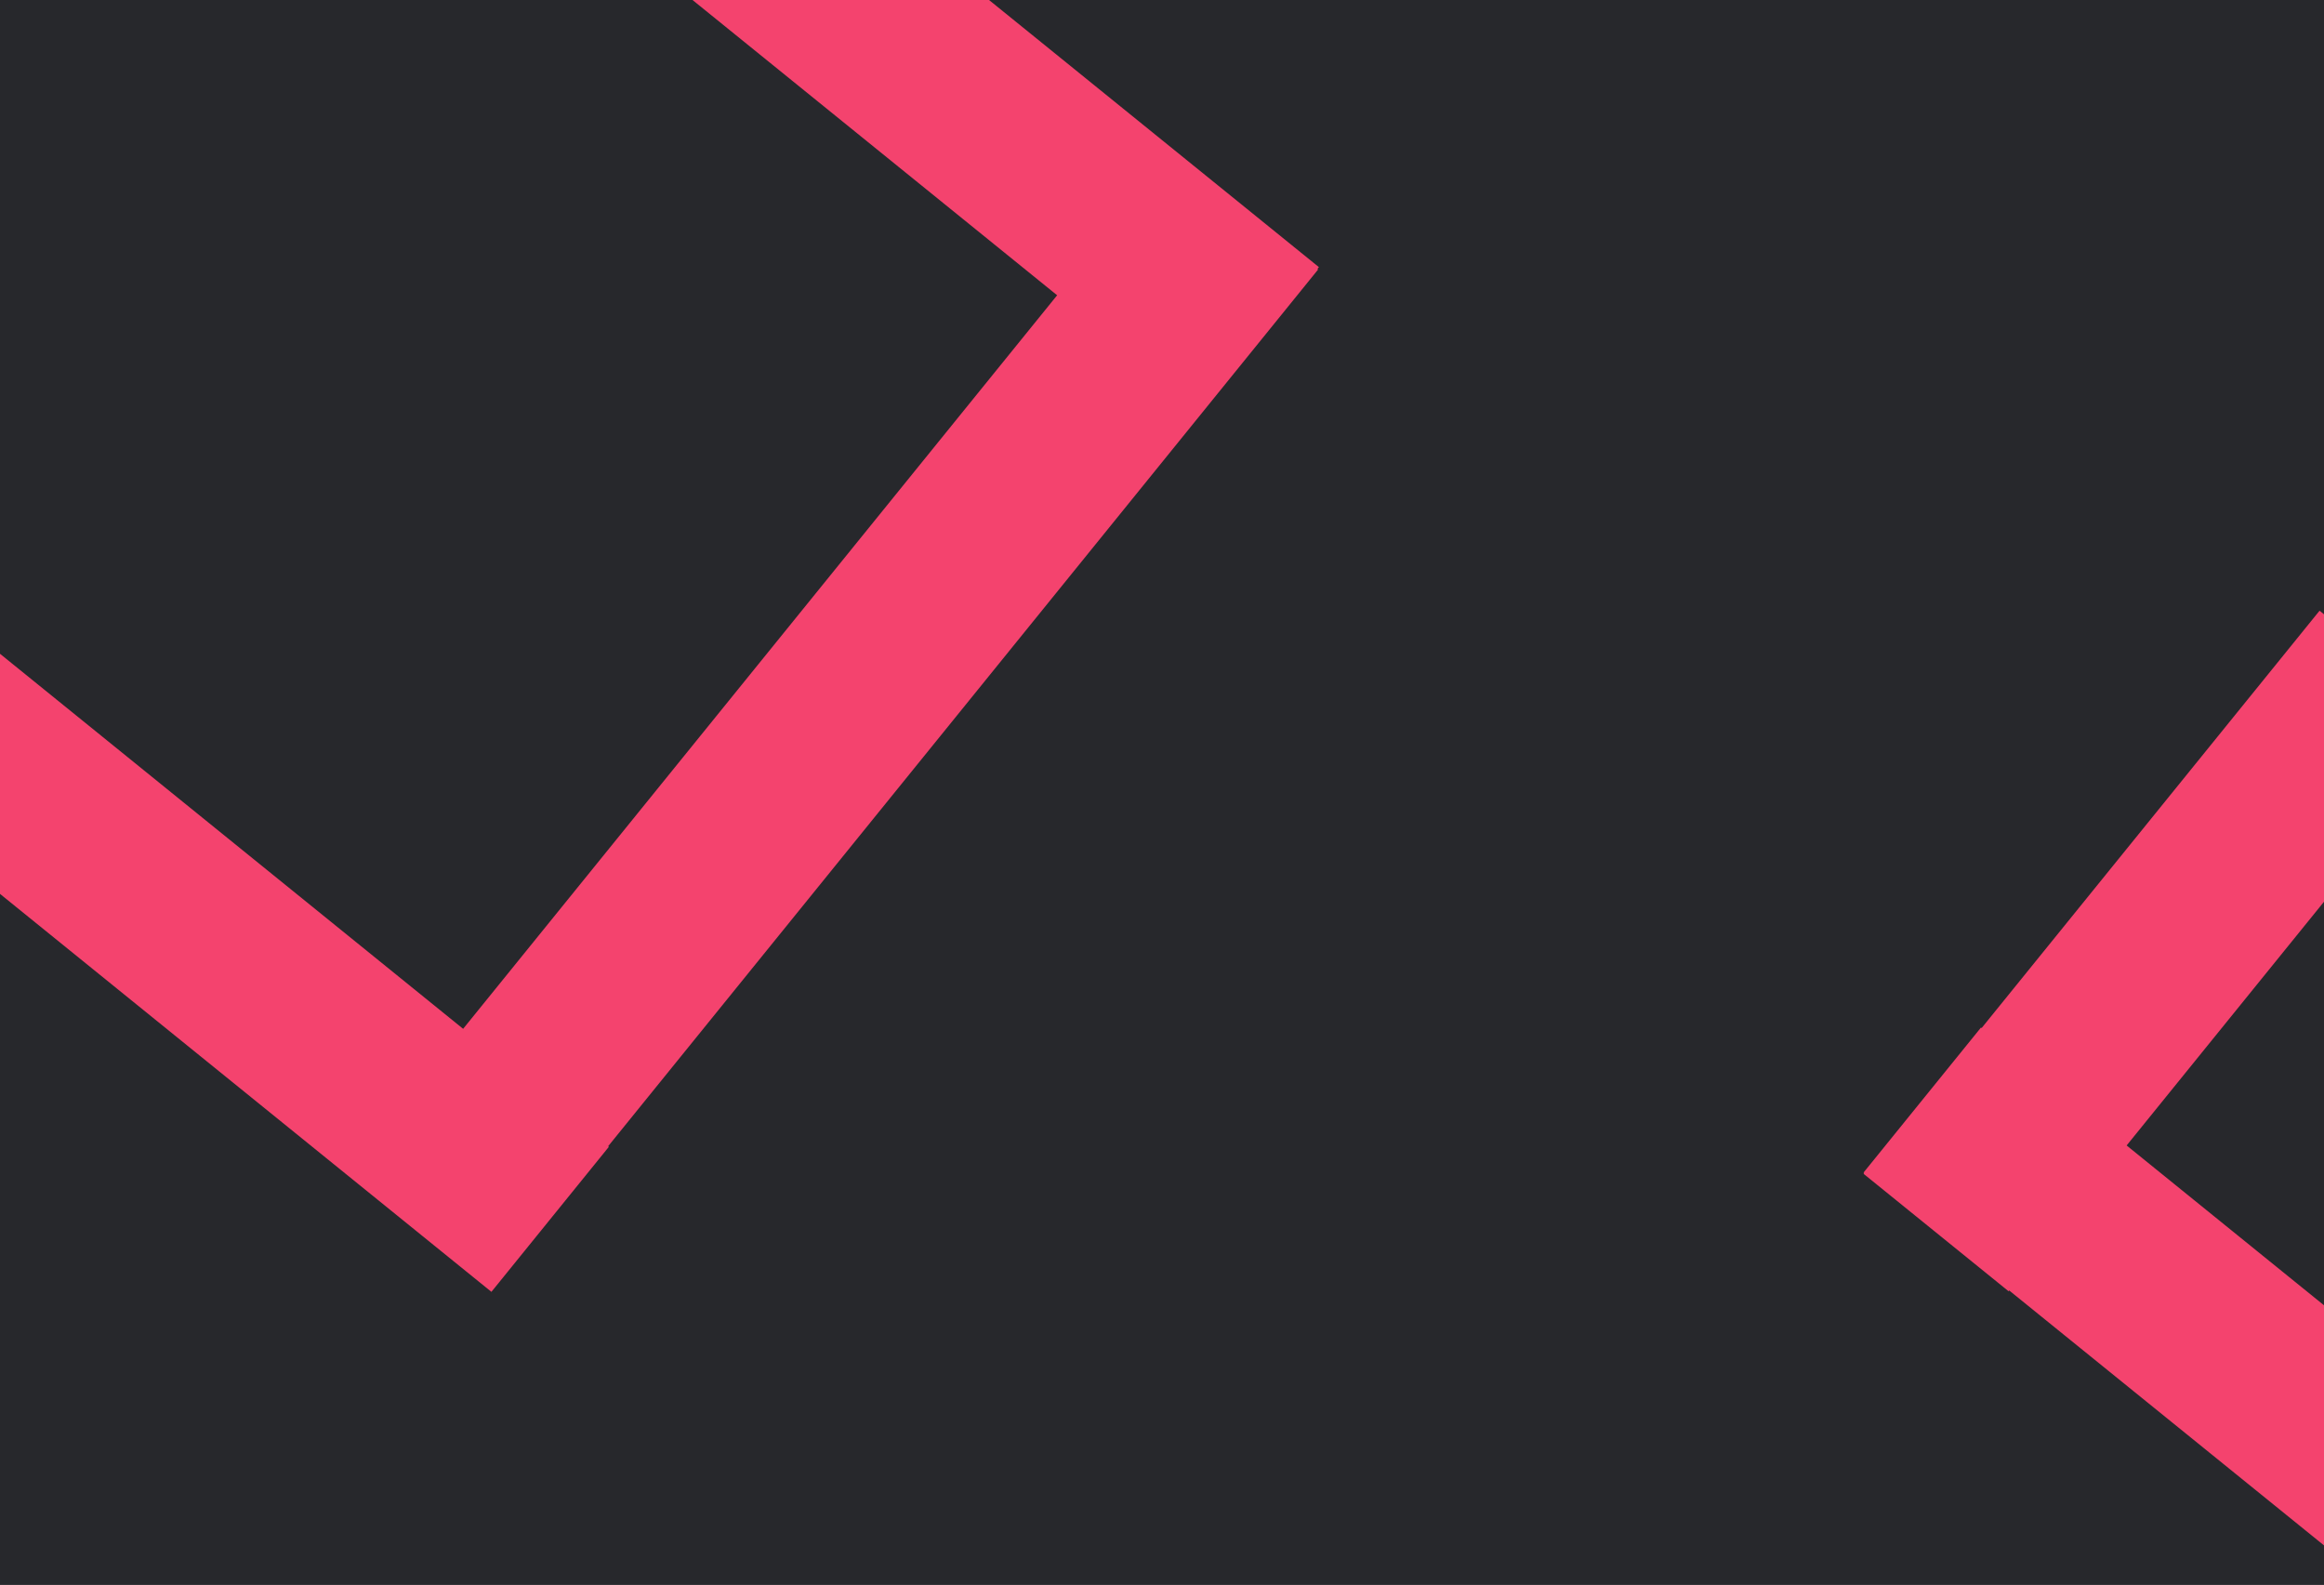 <?xml version="1.0" encoding="UTF-8"?>
<svg width="959px" height="654px" viewBox="0 0 959 654" version="1.1" xmlns="http://www.w3.org/2000/svg" xmlns:xlink="http://www.w3.org/1999/xlink">
    <!-- Generator: Sketch 54.1 (76490) - https://sketchapp.com -->
    <title>Slice</title>
    <desc>Created with Sketch.</desc>
    <g id="Page-1" stroke="none" stroke-width="1" fill="none" fill-rule="evenodd">
        <rect id="Rectangle" fill="#27282C" x="0" y="0" width="959" height="654"></rect>
        <rect id="Rectangle" fill="#F4436E" transform="translate(94.121, 395.534) rotate(-51) translate(-94.121, -395.534) " x="55.621" y="224.534" width="77" height="342"></rect>
        <rect id="Rectangle" fill="#F4436E" transform="translate(362.957, 273.498) rotate(39) translate(-362.957, -273.498) " x="324.457" y="33.498" width="77" height="480"></rect>
        <rect id="Rectangle" fill="#F4436E" transform="translate(893.004, 392.412) rotate(39) translate(-893.004, -392.412) " x="854.504" y="242.912" width="77" height="299"></rect>
        <rect id="Rectangle" fill="#F4436E" transform="translate(909.412, 548.004) rotate(129) translate(-909.412, -548.004) " x="870.912" y="398.504" width="77" height="299"></rect>
        <rect id="Rectangle" fill="#F4436E" transform="translate(387.121, 32.534) rotate(-51) translate(-387.121, -32.534) " x="348.621" y="-138.466" width="77" height="342"></rect>
    </g>
</svg>